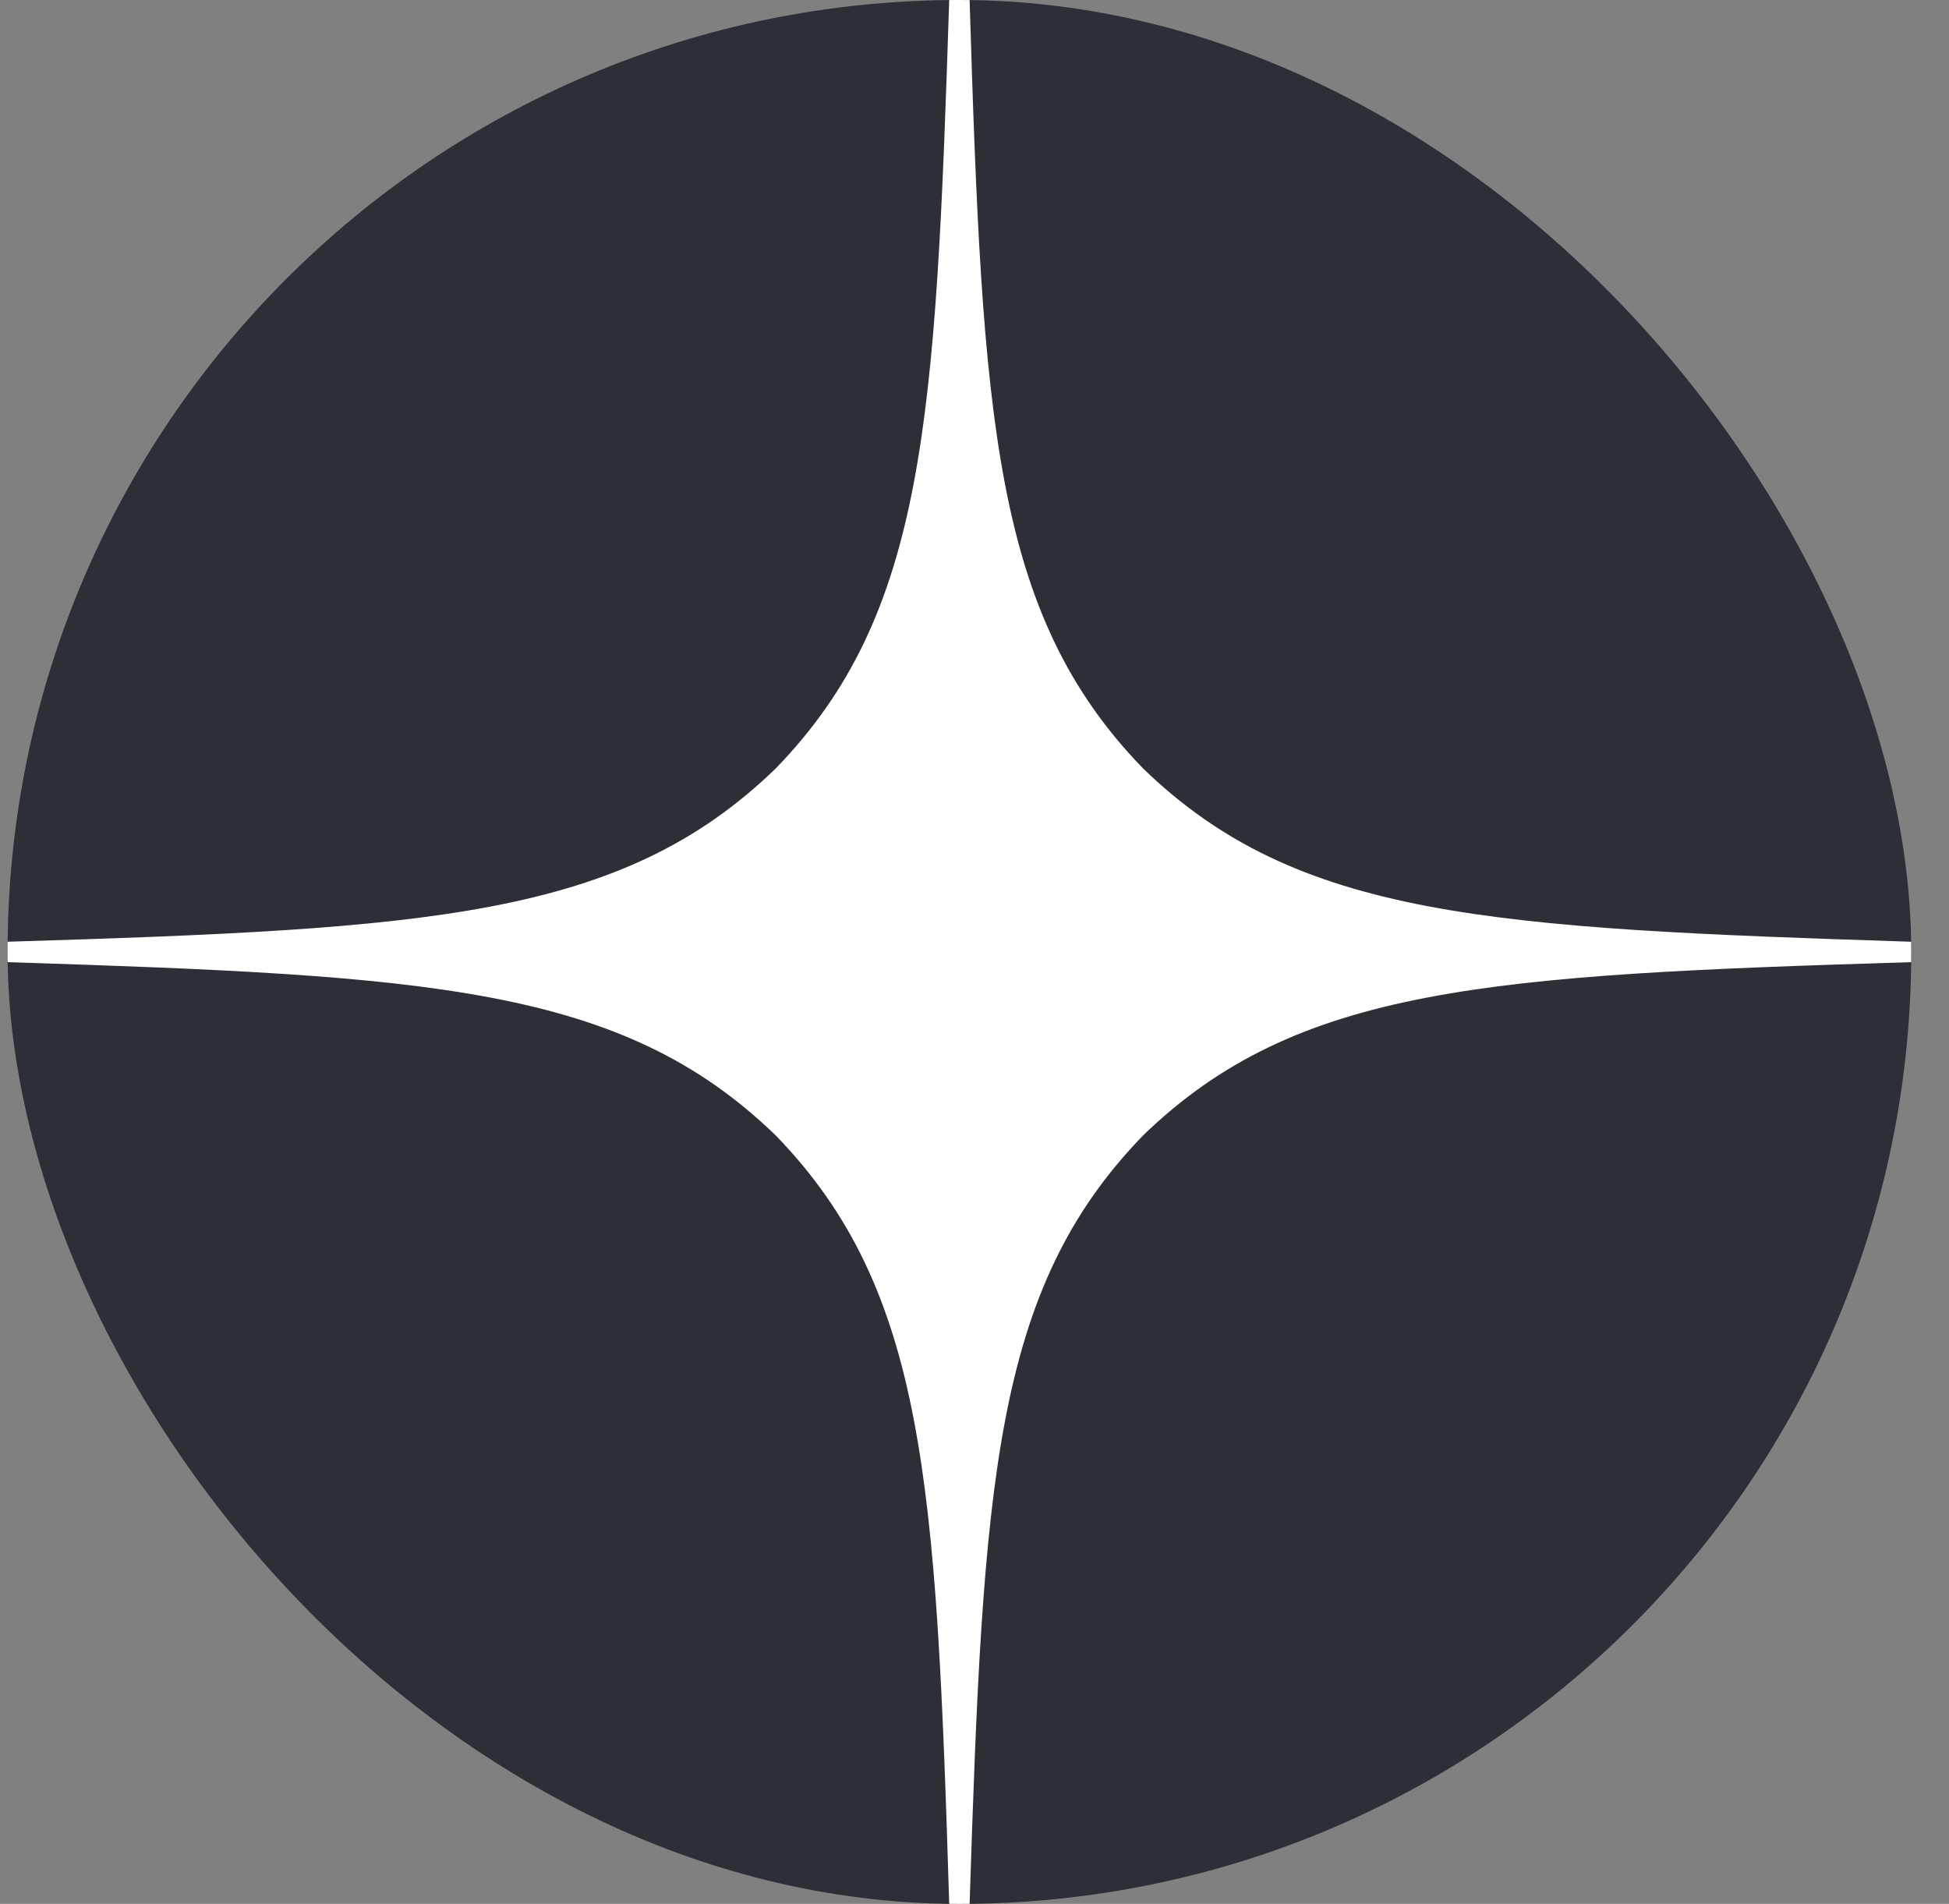 <svg width="43" height="42" viewBox="0 0 43 42" fill="none" xmlns="http://www.w3.org/2000/svg">
<rect x="0" y="0" width="43" height="42" fill="#808080" stroke="none"/>
<g clip-path="url(#clip0_1538_3734)">
<rect x="0.167" width="42" height="42" rx="21" fill="#2C3036"/>
<path d="M42.167 21.225V20.775C32.867 20.475 28.622 20.25 25.217 16.95C21.917 13.545 21.677 9.3 21.392 0H20.942C20.642 9.3 20.417 13.545 17.117 16.95C13.712 20.25 9.467 20.49 0.167 20.775V21.225C9.467 21.525 13.712 21.75 17.117 25.05C20.417 28.455 20.657 32.7 20.942 42H21.392C21.692 32.7 21.917 28.455 25.217 25.05C28.622 21.75 32.867 21.51 42.167 21.225Z" fill="white"/>
</g>
<defs>
<clipPath id="clip0_1538_3734">
<rect x="0.167" width="42" height="42" rx="21" fill="white"/>
</clipPath>
</defs>
</svg>
